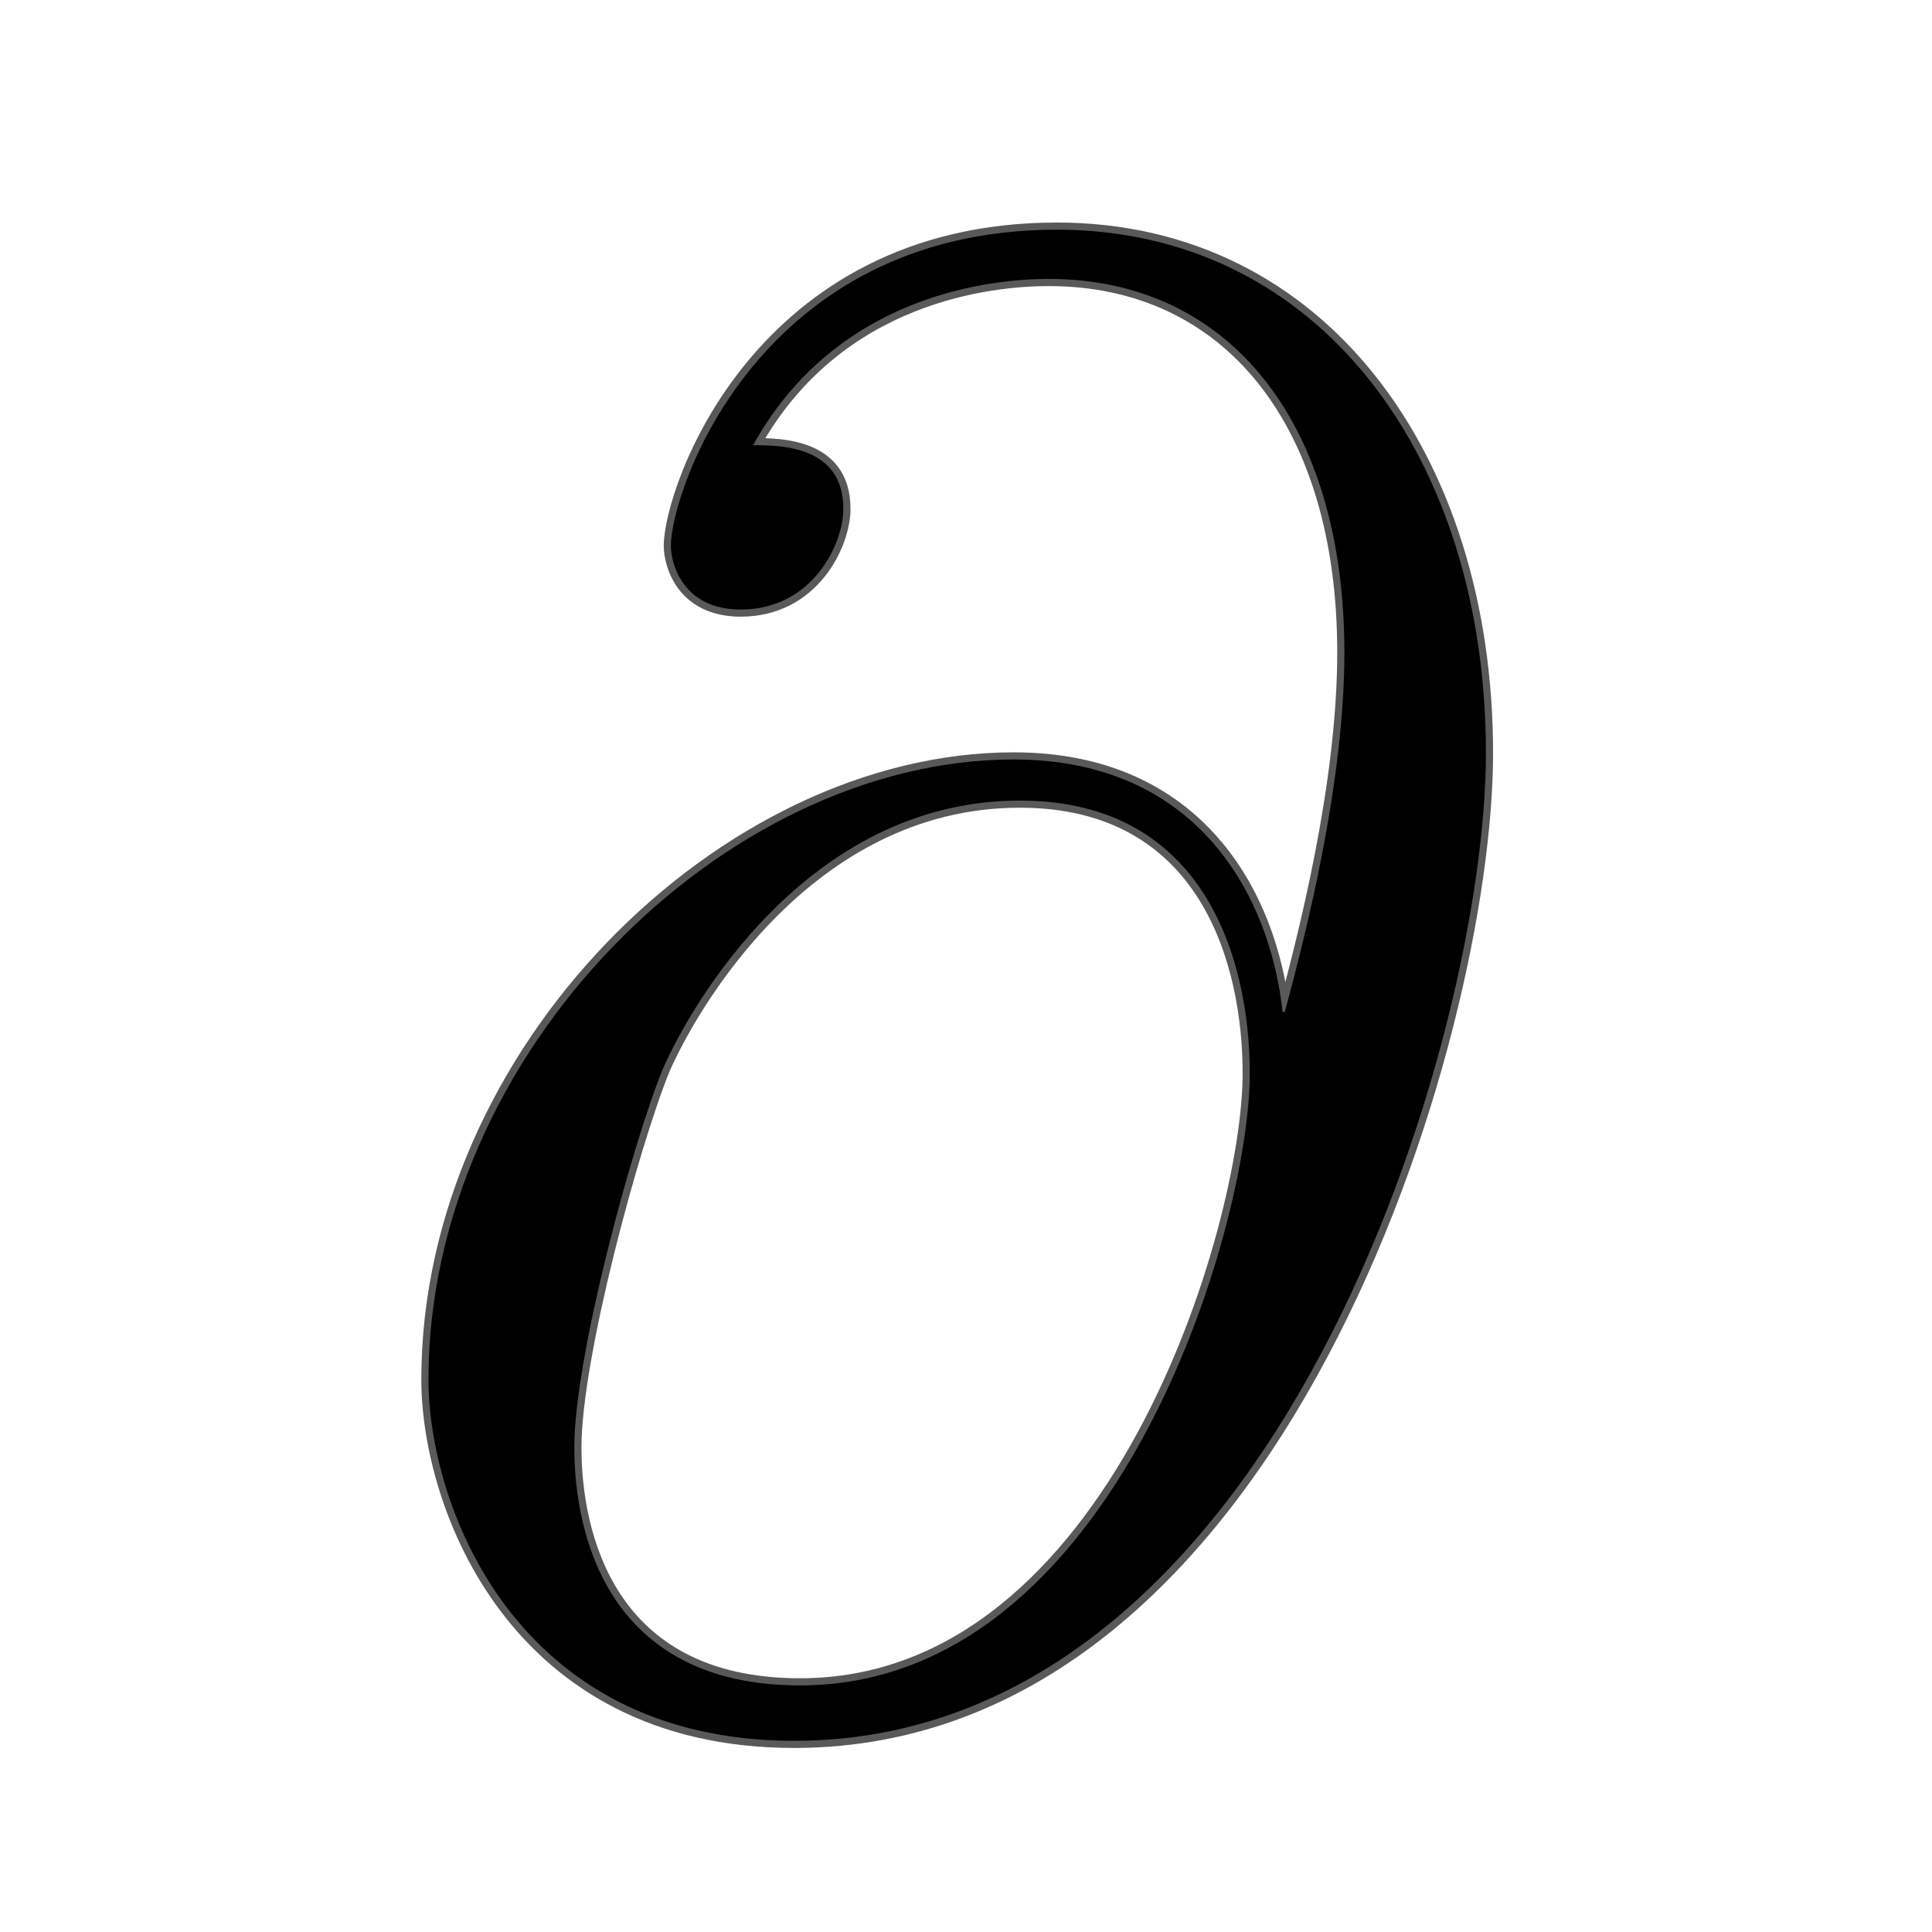<?xml version="1.0" encoding="UTF-8" standalone="no"?>
<!-- This file was generated by dvisvgm 2.1.3 -->

<svg
   xmlns:dc="http://purl.org/dc/elements/1.1/"
   xmlns:cc="http://creativecommons.org/ns#"
   xmlns:rdf="http://www.w3.org/1999/02/22-rdf-syntax-ns#"
   xmlns:svg="http://www.w3.org/2000/svg"
   xmlns="http://www.w3.org/2000/svg"
   xmlns:sodipodi="http://sodipodi.sourceforge.net/DTD/sodipodi-0.dtd"
   xmlns:inkscape="http://www.inkscape.org/namespaces/inkscape"
   height="20"
   version="1.1"
   viewBox="37.011 59.776 13.5 13.5"
   width="20"
   id="svg3244"
   sodipodi:docname="partial.svg"
   inkscape:version="0.92.3 (2405546, 2018-03-11)">
  <sodipodi:namedview
     pagecolor="#ffffff"
     bordercolor="#666666"
     borderopacity="1"
     objecttolerance="10"
     gridtolerance="10"
     guidetolerance="10"
     inkscape:pageopacity="0"
     inkscape:pageshadow="2"
     inkscape:window-width="1920"
     inkscape:window-height="1130"
     id="namedview3246"
     showgrid="false"
     units="px"
     inkscape:zoom="11.104001"
     inkscape:cx="9.4489333"
     inkscape:cy="10.6268"
     inkscape:window-x="0"
     inkscape:window-y="0"
     inkscape:window-maximized="1"
     inkscape:current-layer="svg3244" />
  <defs
     id="defs3239" />
  <g
     id="page1"
     transform="translate(-0.54,-1.089)">
    <path
       d="m 46.513,67.936 c -0.086,-0.803 -0.588,-1.764 -1.879,-1.764 -2.023,0 -4.089,2.051 -4.089,4.332 0,0.875 0.603,2.525 2.554,2.525 3.386,0 4.835,-4.935 4.835,-6.901 0,-2.066 -1.162,-3.658 -2.998,-3.658 -2.08,0 -2.697,1.822 -2.697,2.209 0,0.129 0.086,0.445 0.488,0.445 0.502,0 0.717,-0.459 0.717,-0.703 0,-0.445 -0.445,-0.445 -0.631,-0.445 0.588,-1.062 1.679,-1.162 2.066,-1.162 1.262,0 2.066,1.004 2.066,2.611 0,0.918 -0.273,1.98 -0.416,2.51 z m -3.371,4.706 c -1.349,0 -1.578,-1.062 -1.578,-1.664 0,-0.631 0.402,-2.109 0.617,-2.64 0.186,-0.43 1.004,-1.879 2.496,-1.879 1.306,0 1.607,1.133 1.607,1.908 0,1.062 -0.932,4.275 -3.142,4.275 z"
       style="opacity:1;fill:#000000;fill-opacity:1;stroke:#000000;stroke-width:0.1;stroke-miterlimit:4;stroke-dasharray:none;stroke-opacity:0.65"
       id="path3241"
       inkscape:connector-curvature="0" />
  </g>
</svg>
